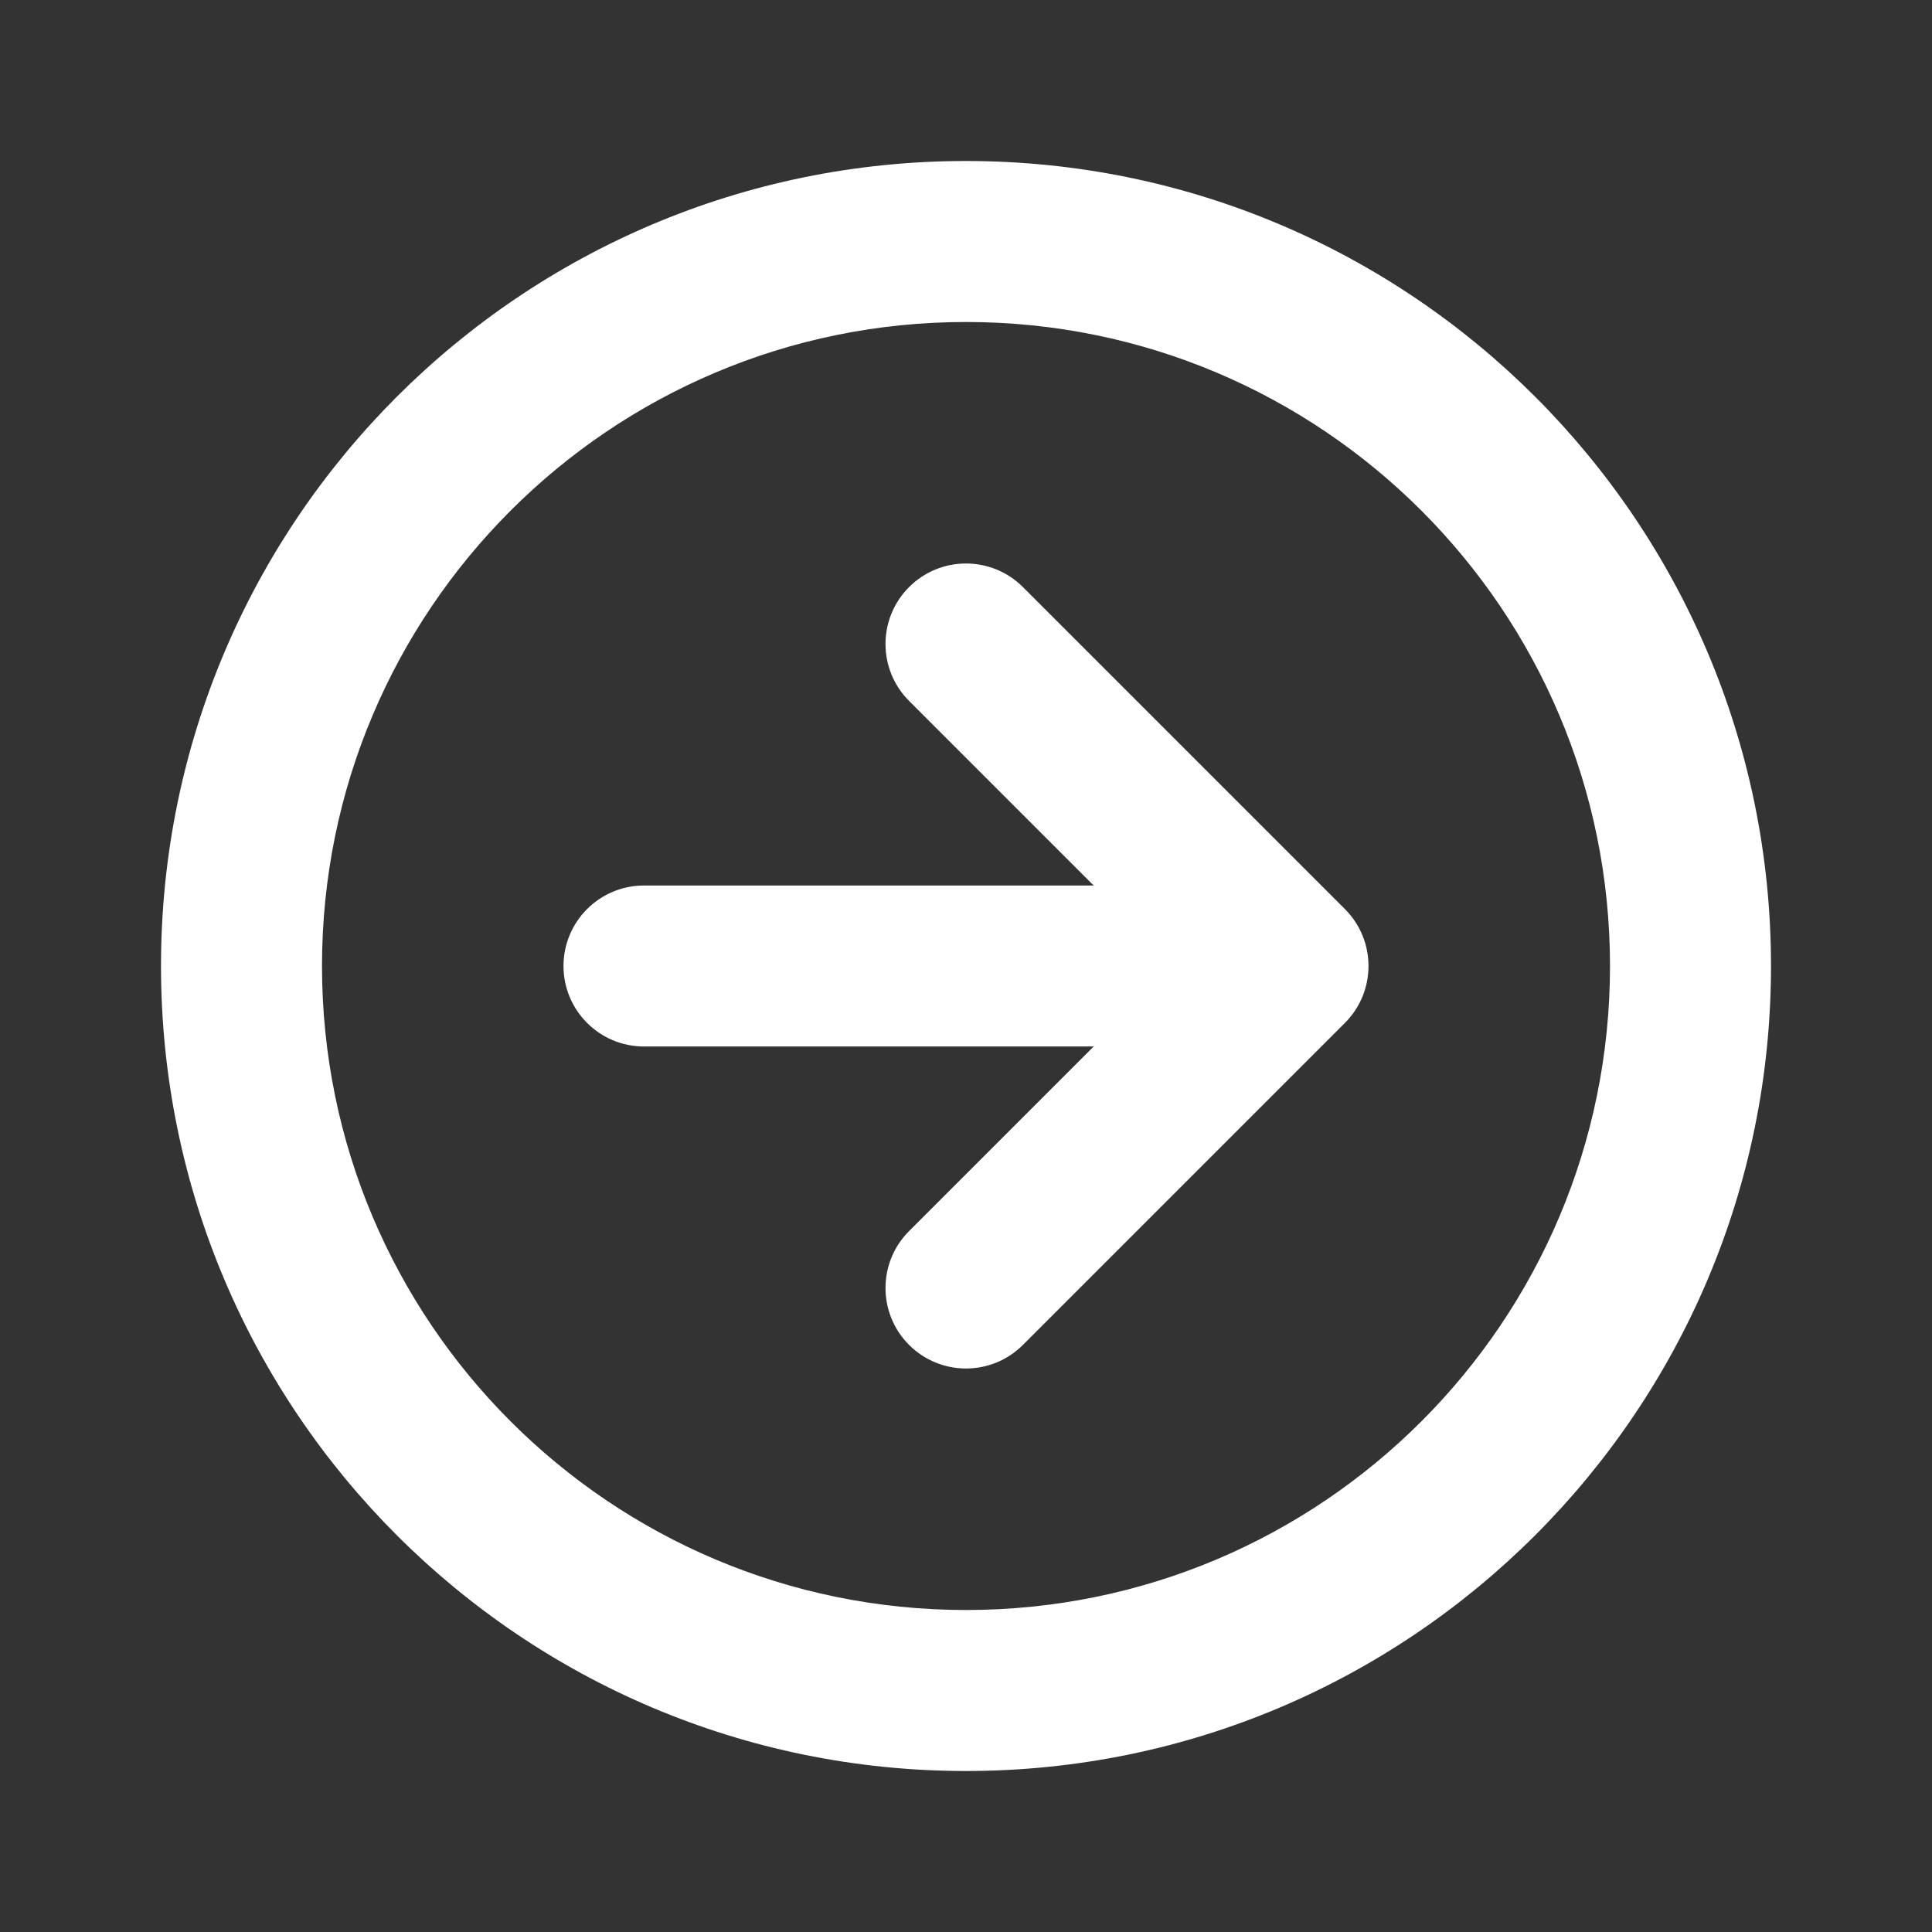 <svg width="284" height="284" viewBox="0 0 284 284" fill="none" xmlns="http://www.w3.org/2000/svg">
<rect x="0" y="0" width="284" height="284" fill="#333333" stroke="none"/>
<path fill-rule="evenodd" clip-rule="evenodd" d="M142 47.333C89.717 47.333 47.333 89.717 47.333 142C47.333 194.283 89.717 236.667 142 236.667C194.283 236.667 236.667 194.283 236.667 142C236.667 89.717 194.283 47.333 142 47.333ZM23.667 142C23.667 76.646 76.646 23.667 142 23.667C207.353 23.667 260.333 76.646 260.333 142C260.333 207.353 207.353 260.333 142 260.333C76.646 260.333 23.667 207.353 23.667 142ZM133.633 103.034C129.012 98.413 129.012 90.921 133.633 86.299C138.254 81.678 145.746 81.678 150.367 86.299L197.701 133.633C202.322 138.254 202.322 145.747 197.701 150.367L150.367 197.701C145.746 202.322 138.254 202.322 133.633 197.701C129.012 193.08 129.012 185.587 133.633 180.966L160.765 153.833H94.667C88.131 153.833 82.833 148.536 82.833 142C82.833 135.465 88.131 130.167 94.667 130.167H160.765L133.633 103.034Z" fill="white"/>
</svg>
